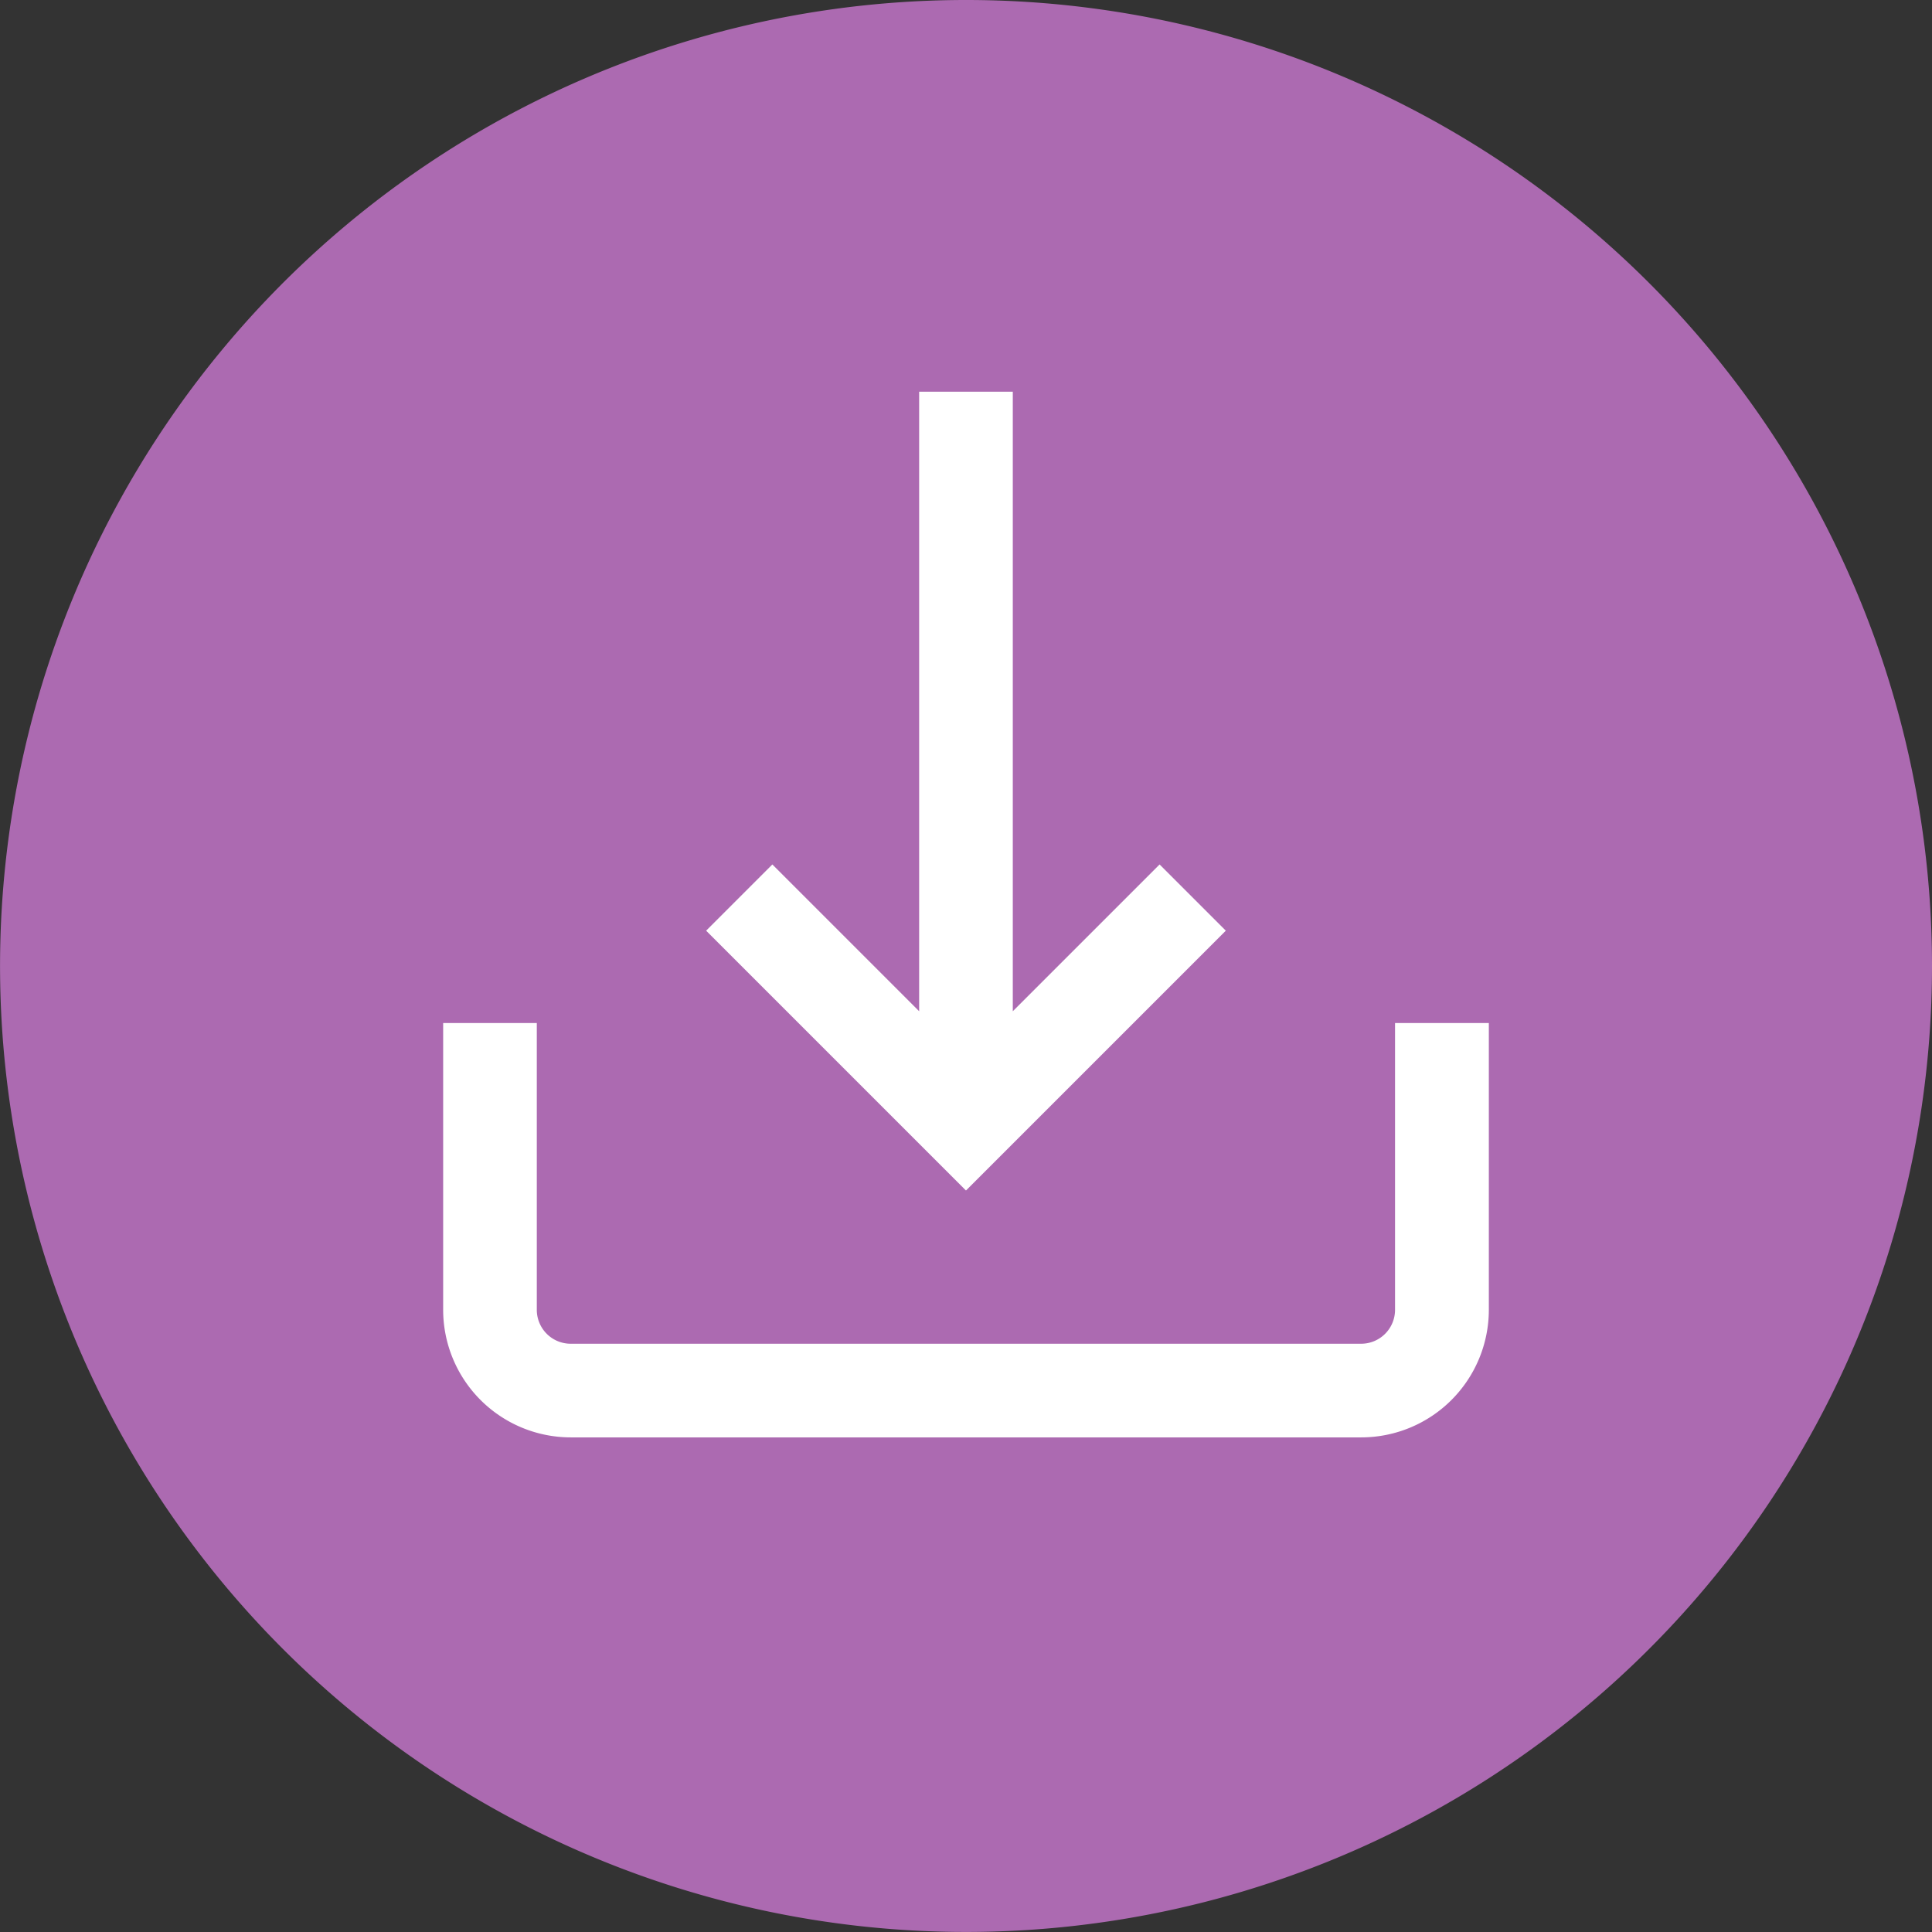<svg id="down-arrow" xmlns="http://www.w3.org/2000/svg" width="37.549" height="37.549" viewBox="0 0 37.549 37.549">
  <rect x="0" y="0" width="37.549" height="37.549" fill="#333333" stroke="none"/>
  <defs>
    <style>
      .cls-1 {
        fill: #ac6ab1;
      }

      .cls-2 {
        fill: #fff;
      }
    </style>
  </defs>
  <path id="Path_13525" data-name="Path 13525" class="cls-1" d="M37.549,18.774A18.774,18.774,0,1,1,18.774,0,18.774,18.774,0,0,1,37.549,18.774Zm0,0"/>
  <g id="Group_3037" data-name="Group 3037" transform="translate(8.613 7.613)">
    <path id="Path_13526" data-name="Path 13526" class="cls-2" d="M107,290.758v5.575a.659.659,0,0,1-.658.658H90.978a.659.659,0,0,1-.658-.658v-5.575H88.5v5.575a2.481,2.481,0,0,0,2.478,2.478h15.367a2.481,2.481,0,0,0,2.478-2.478v-5.575Zm0,0" transform="translate(-88.5 -278.488)"/>
    <path id="Path_13527" data-name="Path 13527" class="cls-2" d="M182.854,98.975l-1.287-1.287-2.853,2.853V88.5h-1.82v12.041l-2.853-2.853-1.287,1.287,5.05,5.05Zm0,0" transform="translate(-167.643 -88.5)"/>
  </g>
</svg>
